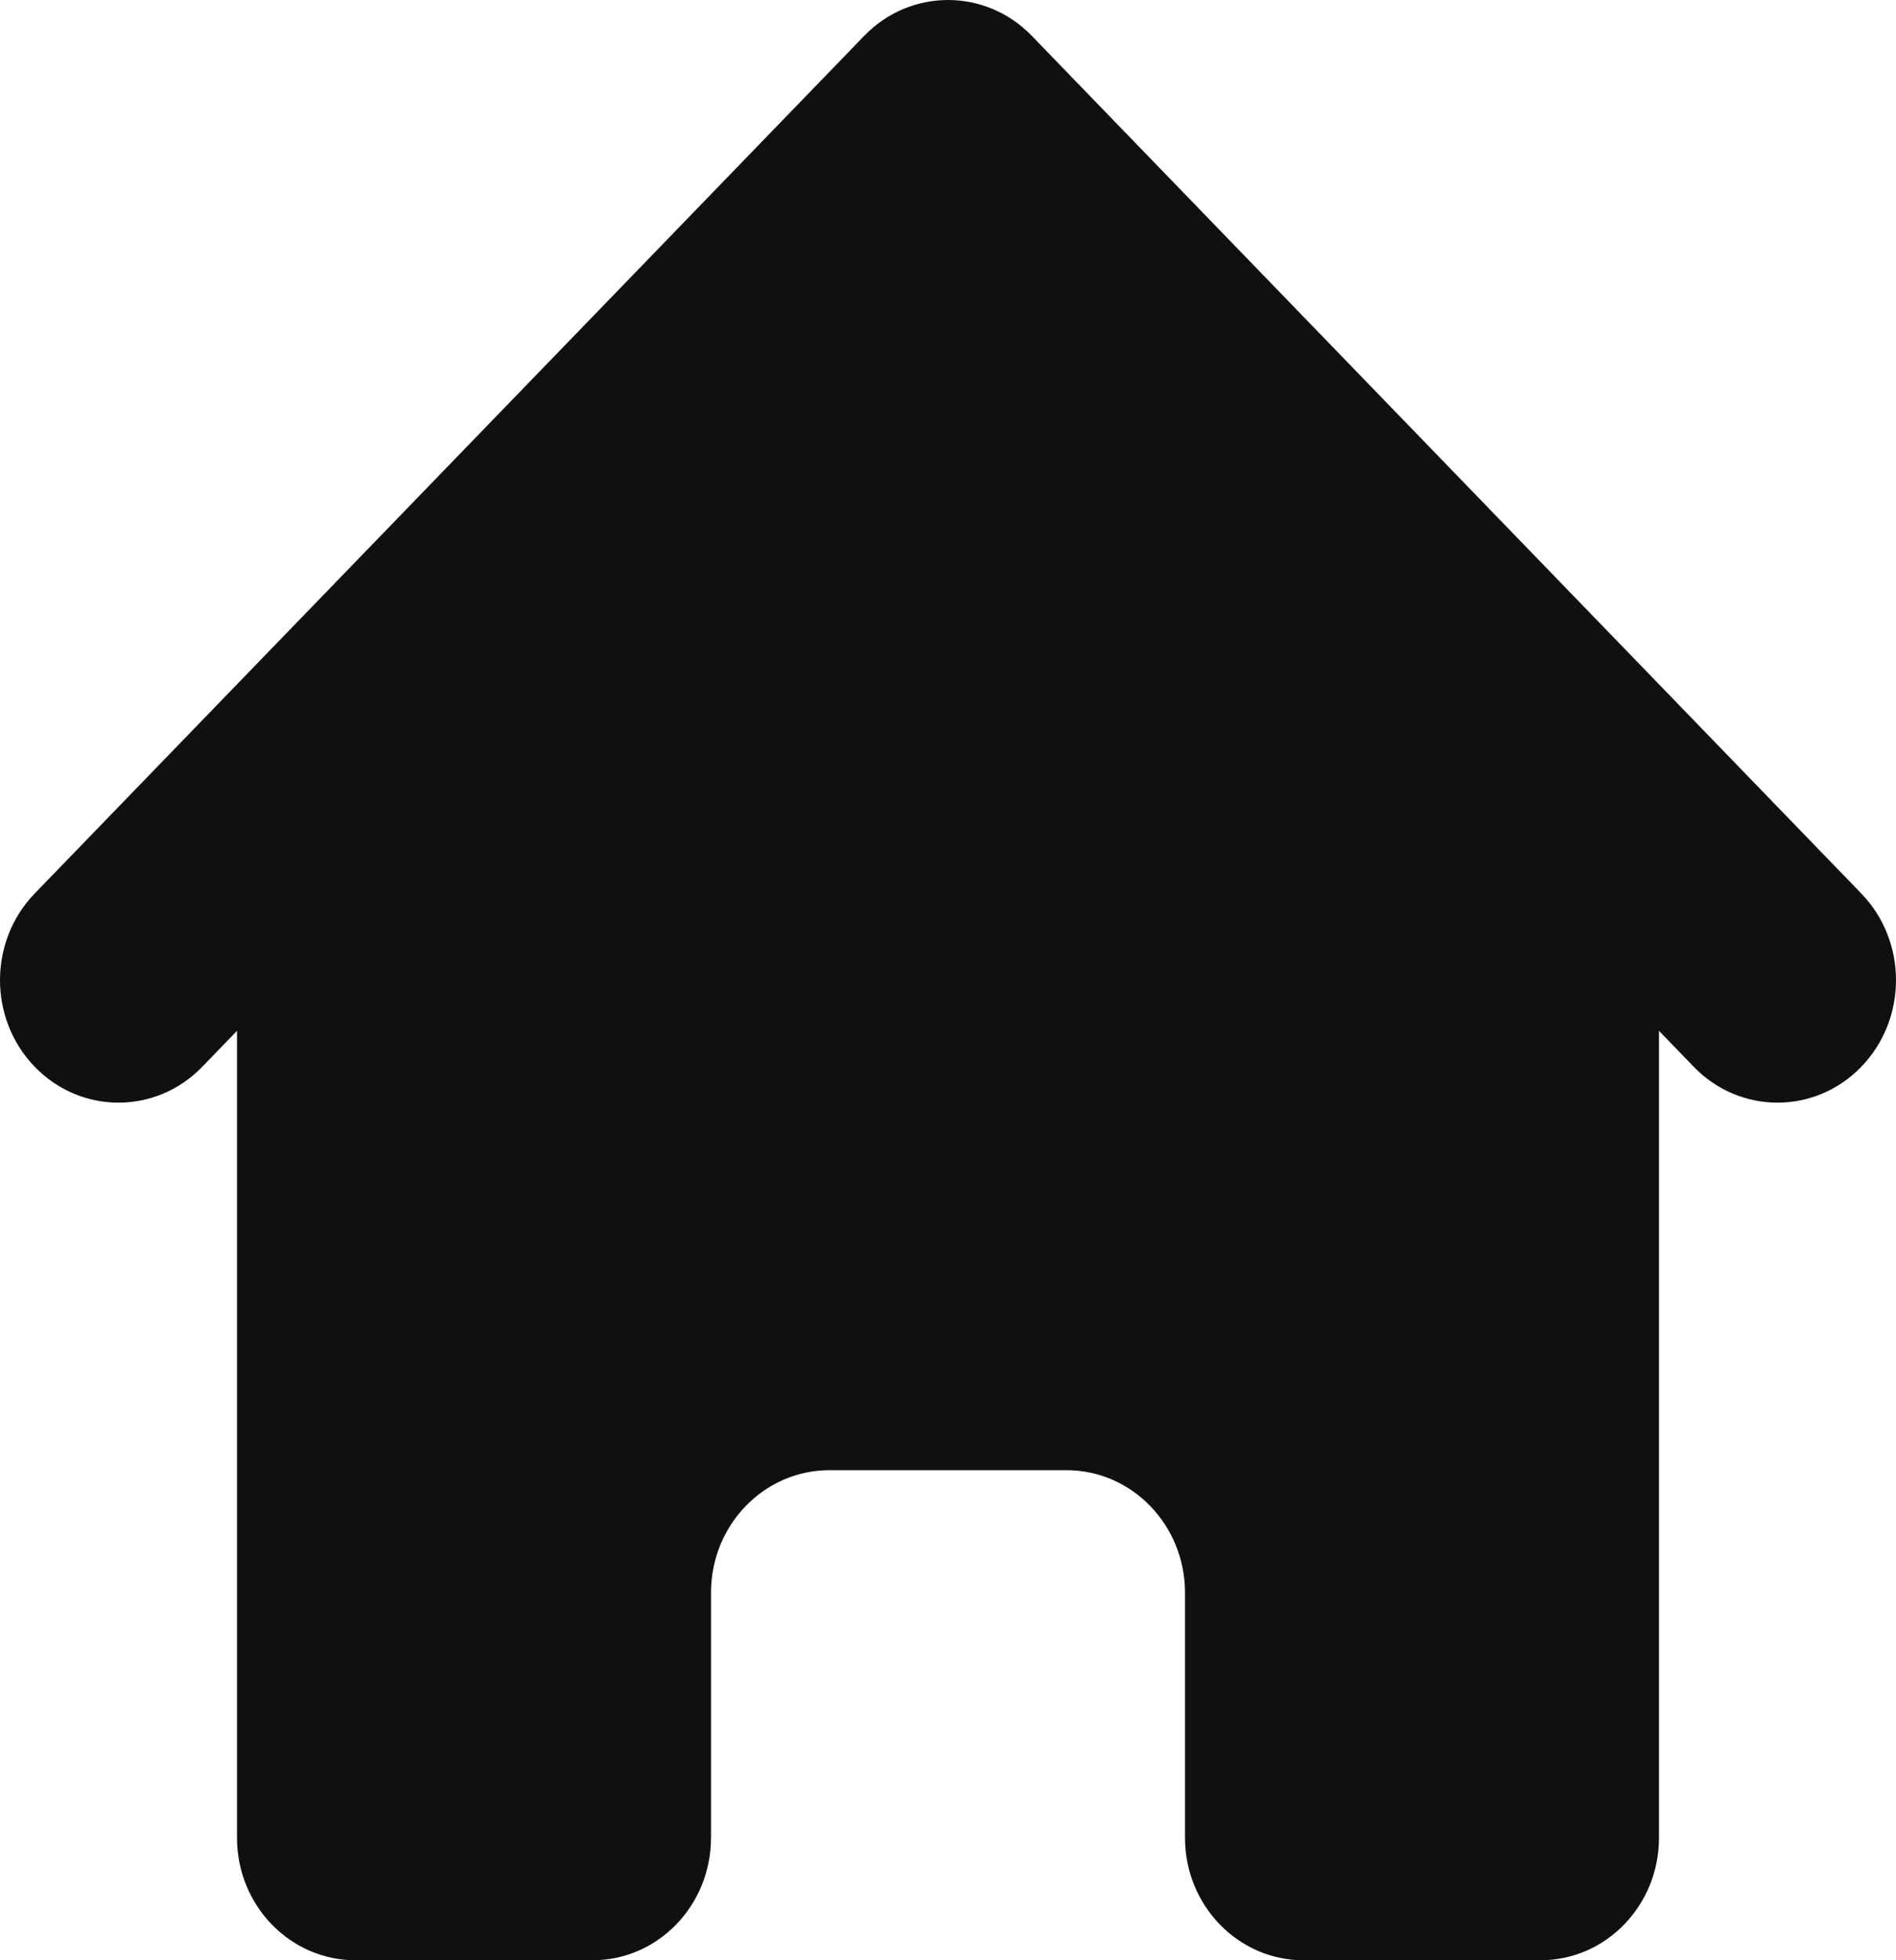 <svg width="30" height="31" viewBox="0 0 30 31" fill="none" xmlns="http://www.w3.org/2000/svg">
<path d="M16.326 0.567C15.594 -0.189 14.406 -0.189 13.674 0.567L0.549 14.13C-0.183 14.887 -0.183 16.113 0.549 16.87C1.281 17.627 2.469 17.627 3.201 16.87L3.75 16.302V29.062C3.75 30.133 4.589 31 5.625 31H9.375C10.411 31 11.25 30.133 11.25 29.062V25.188C11.25 24.117 12.089 23.25 13.125 23.25H16.875C17.91 23.25 18.75 24.117 18.75 25.188V29.062C18.75 30.133 19.59 31 20.625 31H24.375C25.41 31 26.25 30.133 26.25 29.062V16.302L26.799 16.87C27.531 17.627 28.719 17.627 29.451 16.87C30.183 16.113 30.183 14.887 29.451 14.13L16.326 0.567Z" fill="#101010"/>
</svg>
